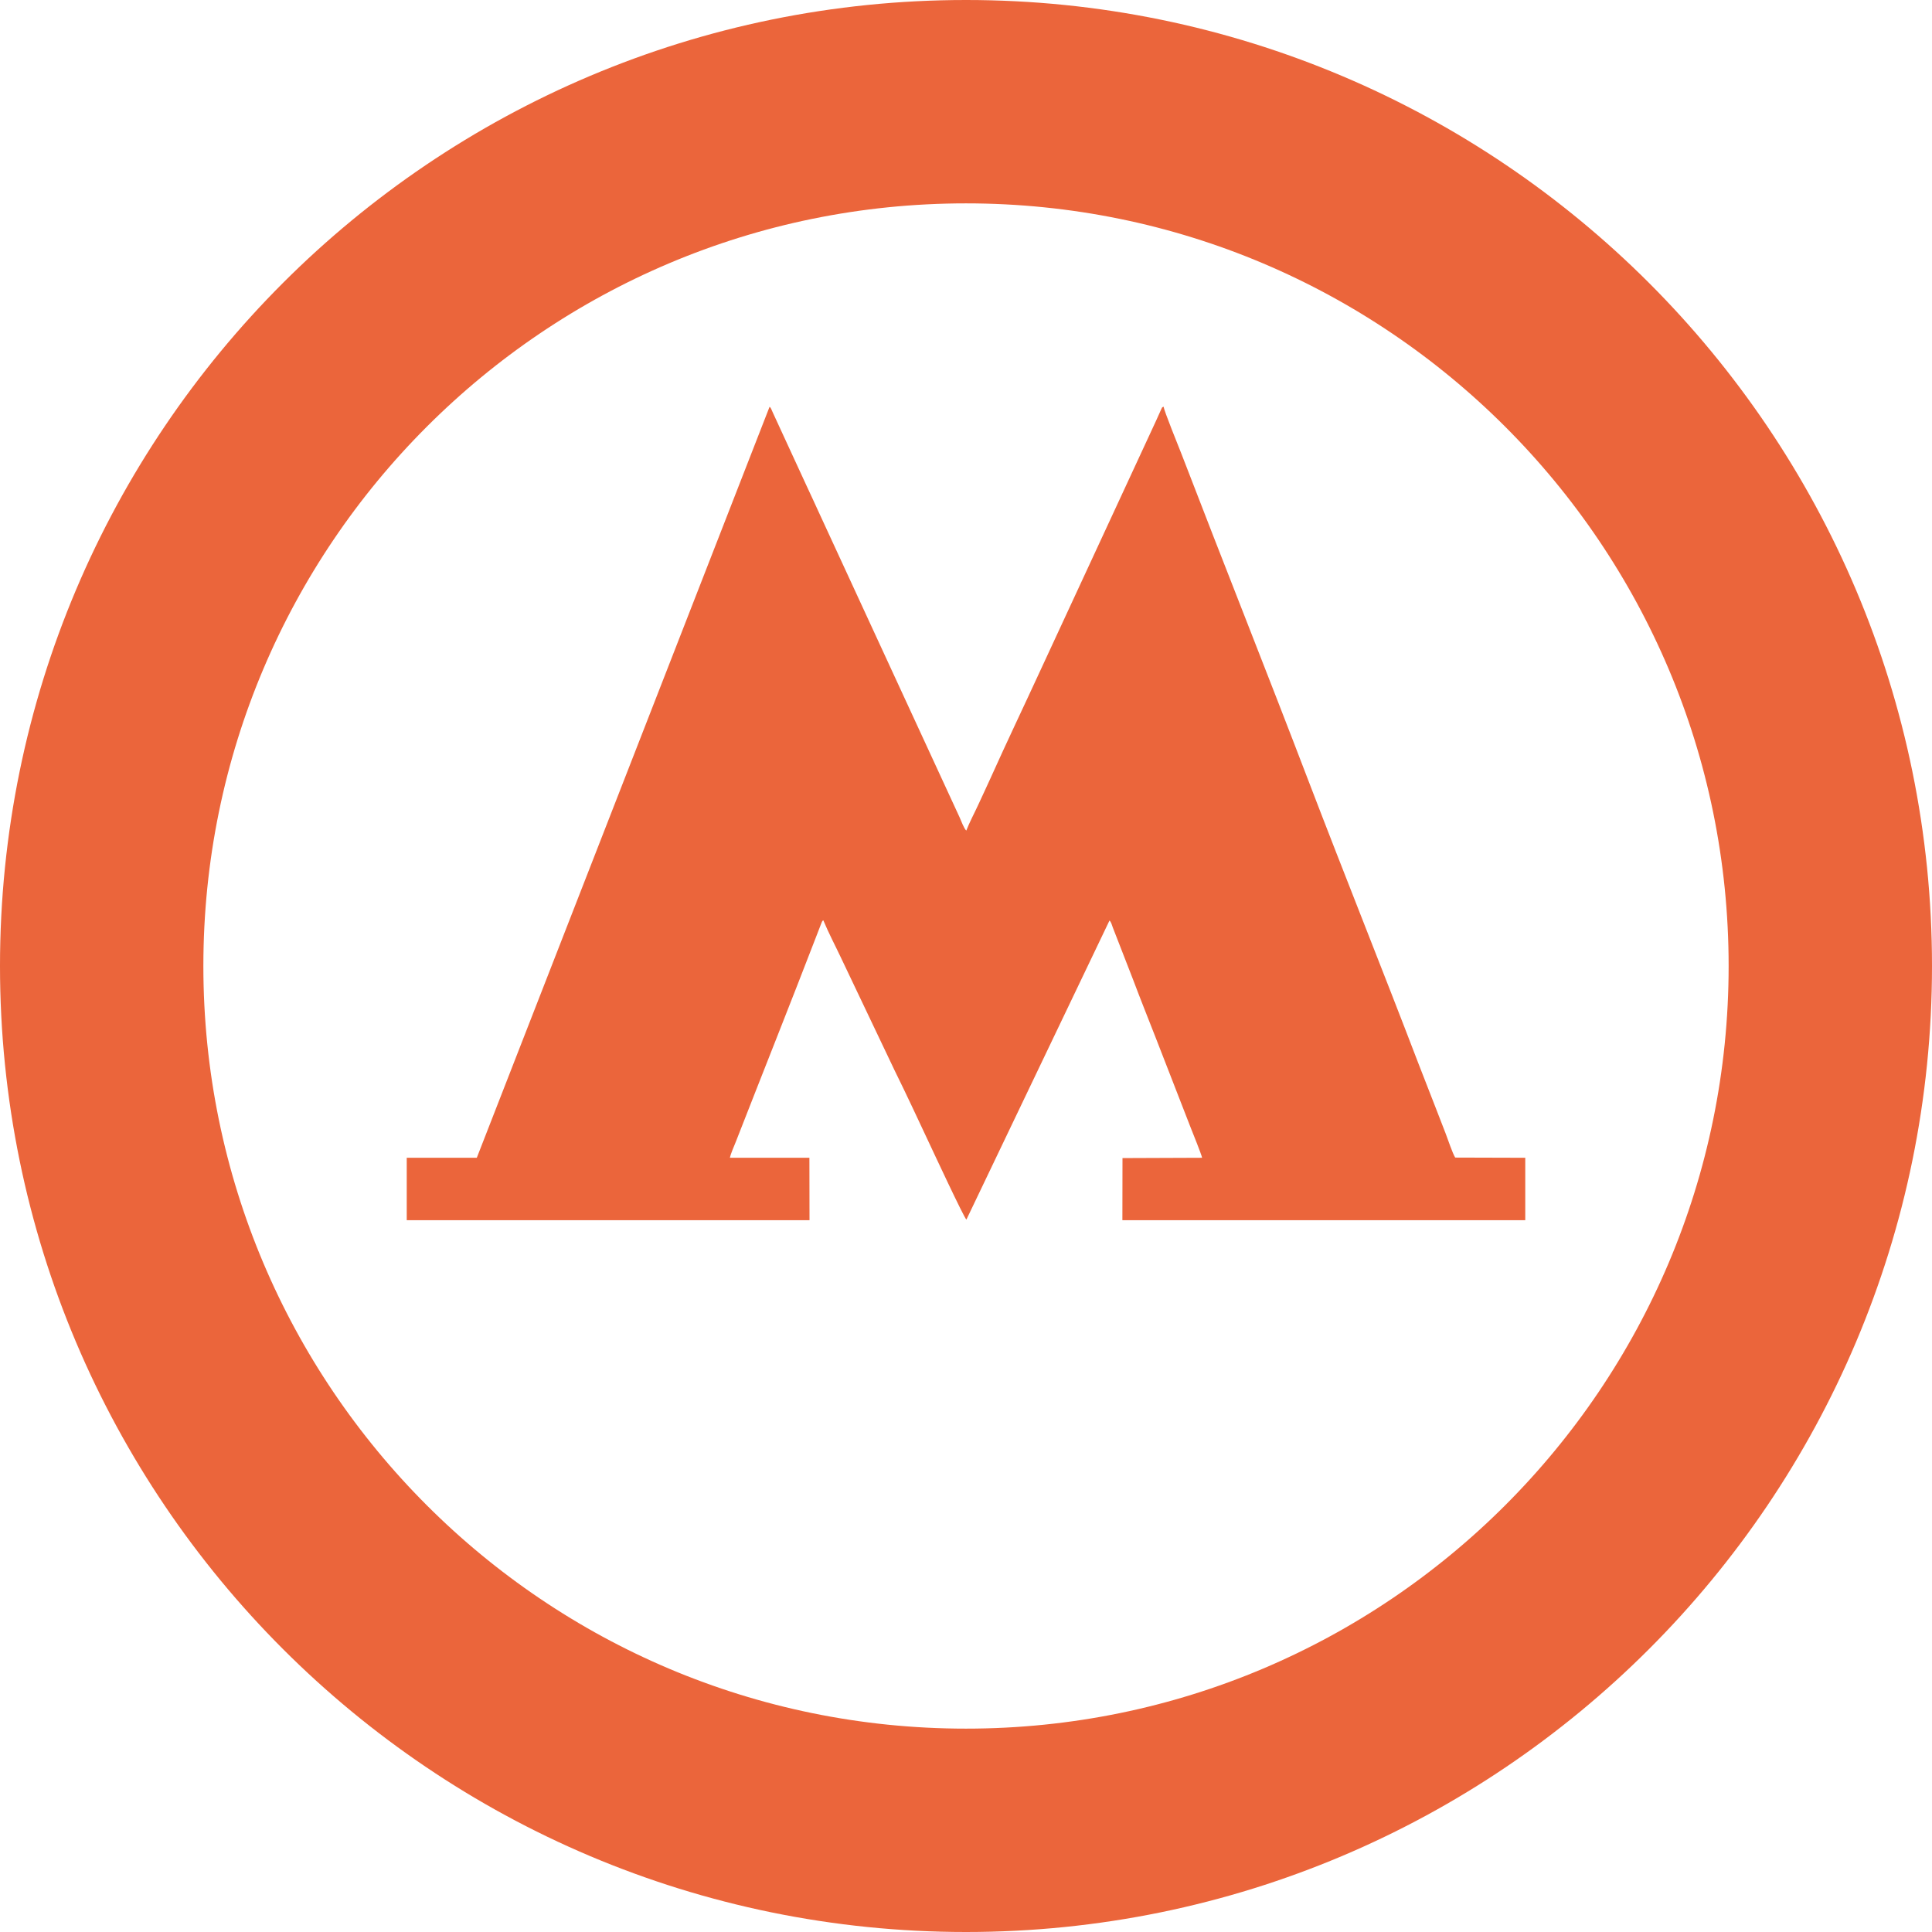 <svg width="19" height="19" viewBox="0 0 19 19" fill="none" xmlns="http://www.w3.org/2000/svg">
<path fill-rule="evenodd" clip-rule="evenodd" d="M4 11.386V12H7.961L7.96 11.386H7.178C7.188 11.34 7.218 11.276 7.235 11.232C7.5 10.553 7.773 9.87 8.034 9.192L8.076 9.083C8.077 9.081 8.082 9.068 8.083 9.066C8.096 9.046 8.084 9.061 8.097 9.051C8.147 9.172 8.216 9.303 8.273 9.424L8.798 10.527C8.917 10.768 9.034 11.02 9.148 11.263C9.166 11.301 9.483 11.982 9.504 11.994L10.911 9.053C10.927 9.065 10.936 9.1 10.944 9.122L11.142 9.631C11.216 9.828 11.293 10.019 11.369 10.214L11.709 11.088C11.73 11.141 11.813 11.346 11.822 11.386L11.039 11.389L11.038 12H15V11.386L14.311 11.384C14.284 11.341 14.238 11.201 14.218 11.15C14.187 11.072 14.159 10.998 14.129 10.92C14.067 10.761 14.009 10.614 13.949 10.458C13.596 9.535 13.226 8.614 12.873 7.692C12.464 6.621 12.032 5.538 11.619 4.464C11.594 4.399 11.444 4.032 11.444 4C11.425 4.007 11.431 4.003 11.419 4.027L11.374 4.127C11.353 4.173 11.335 4.211 11.313 4.259L10.226 6.605C10.07 6.944 9.895 7.31 9.743 7.649C9.705 7.735 9.663 7.82 9.623 7.909C9.585 7.992 9.535 8.085 9.503 8.168C9.481 8.151 9.45 8.067 9.438 8.04L8.053 5.039C8.012 4.951 7.973 4.863 7.931 4.775L7.6 4.057C7.587 4.03 7.582 4.008 7.568 4.001L4.689 11.386H4Z" fill="#EB653B"/>
<path fill-rule="evenodd" clip-rule="evenodd" d="M9.5 18C14.194 18 18 14.194 18 9.5C18 4.806 14.194 1 9.5 1C4.806 1 1 4.806 1 9.5C1 14.194 4.806 18 9.5 18Z" stroke="#EB653B" stroke-width="2" stroke-linecap="round" stroke-linejoin="round"/>
</svg>
